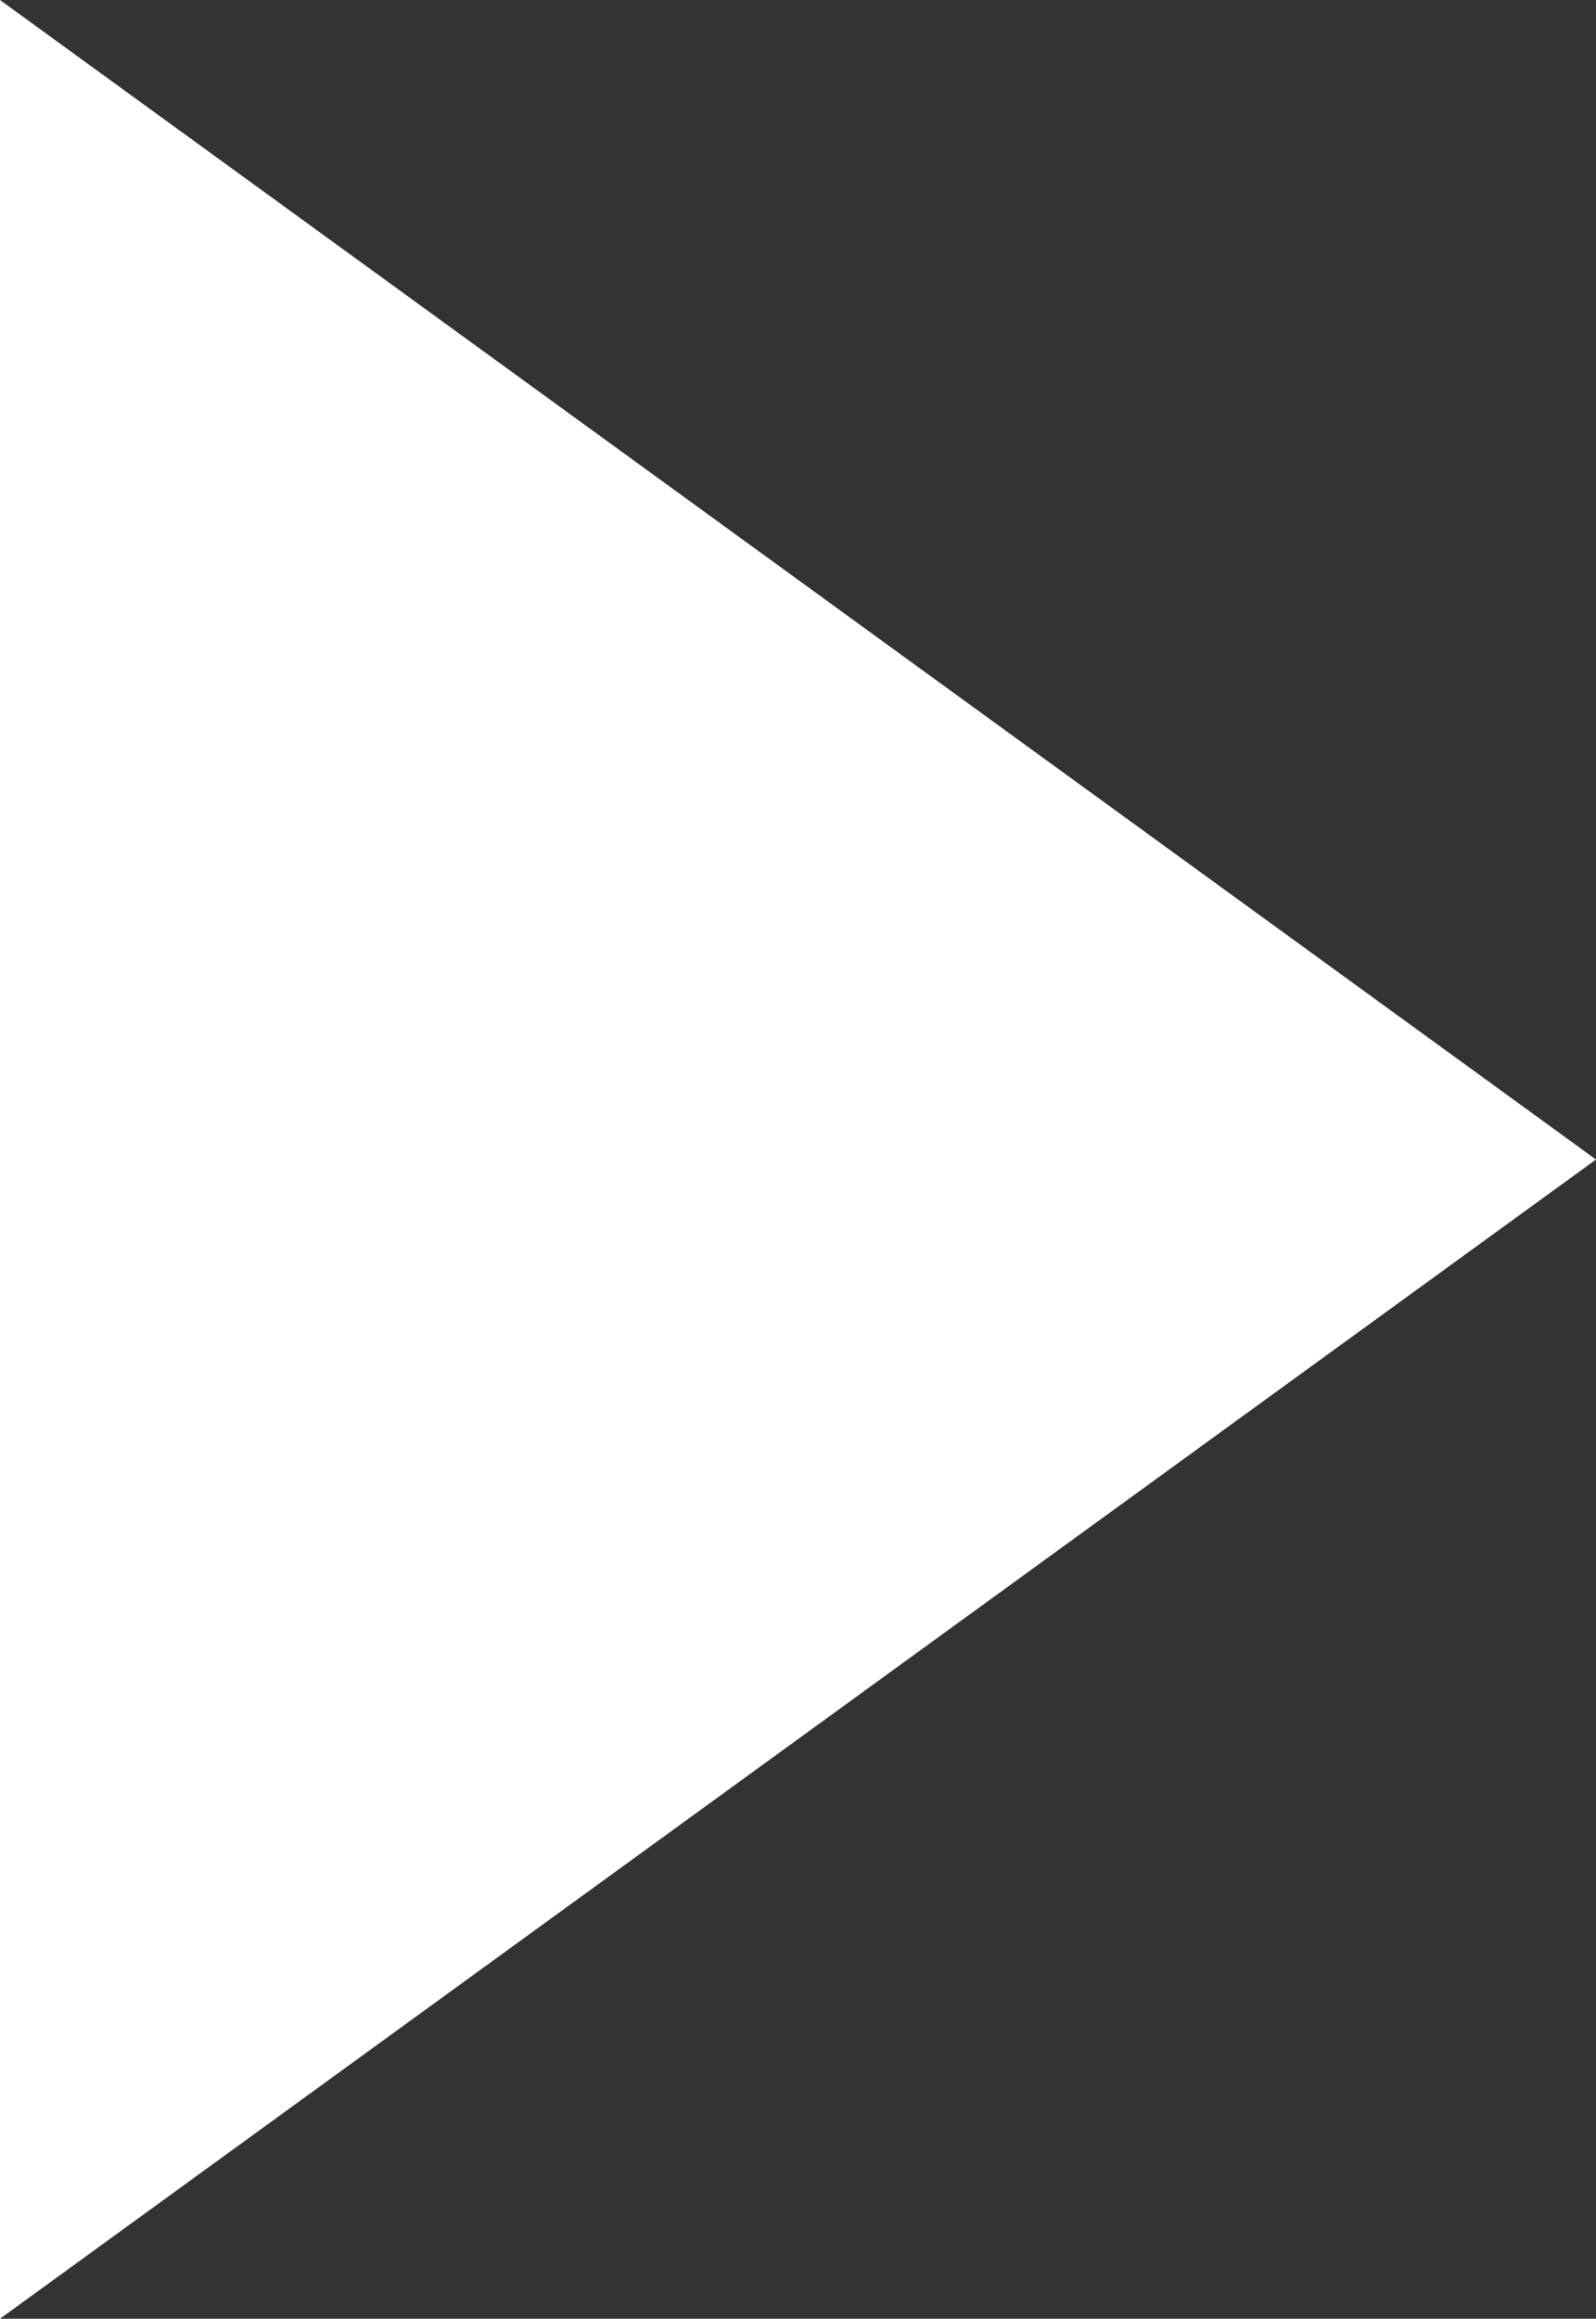 <svg viewBox="0 0 47.63 69.17" xmlns="http://www.w3.org/2000/svg"><rect x="0" y="0" width="47.63" height="69.17" fill="#333333" stroke="none"/><path d="m0 69.17v-69.17l47.63 34.59z" fill="#fff"/></svg>